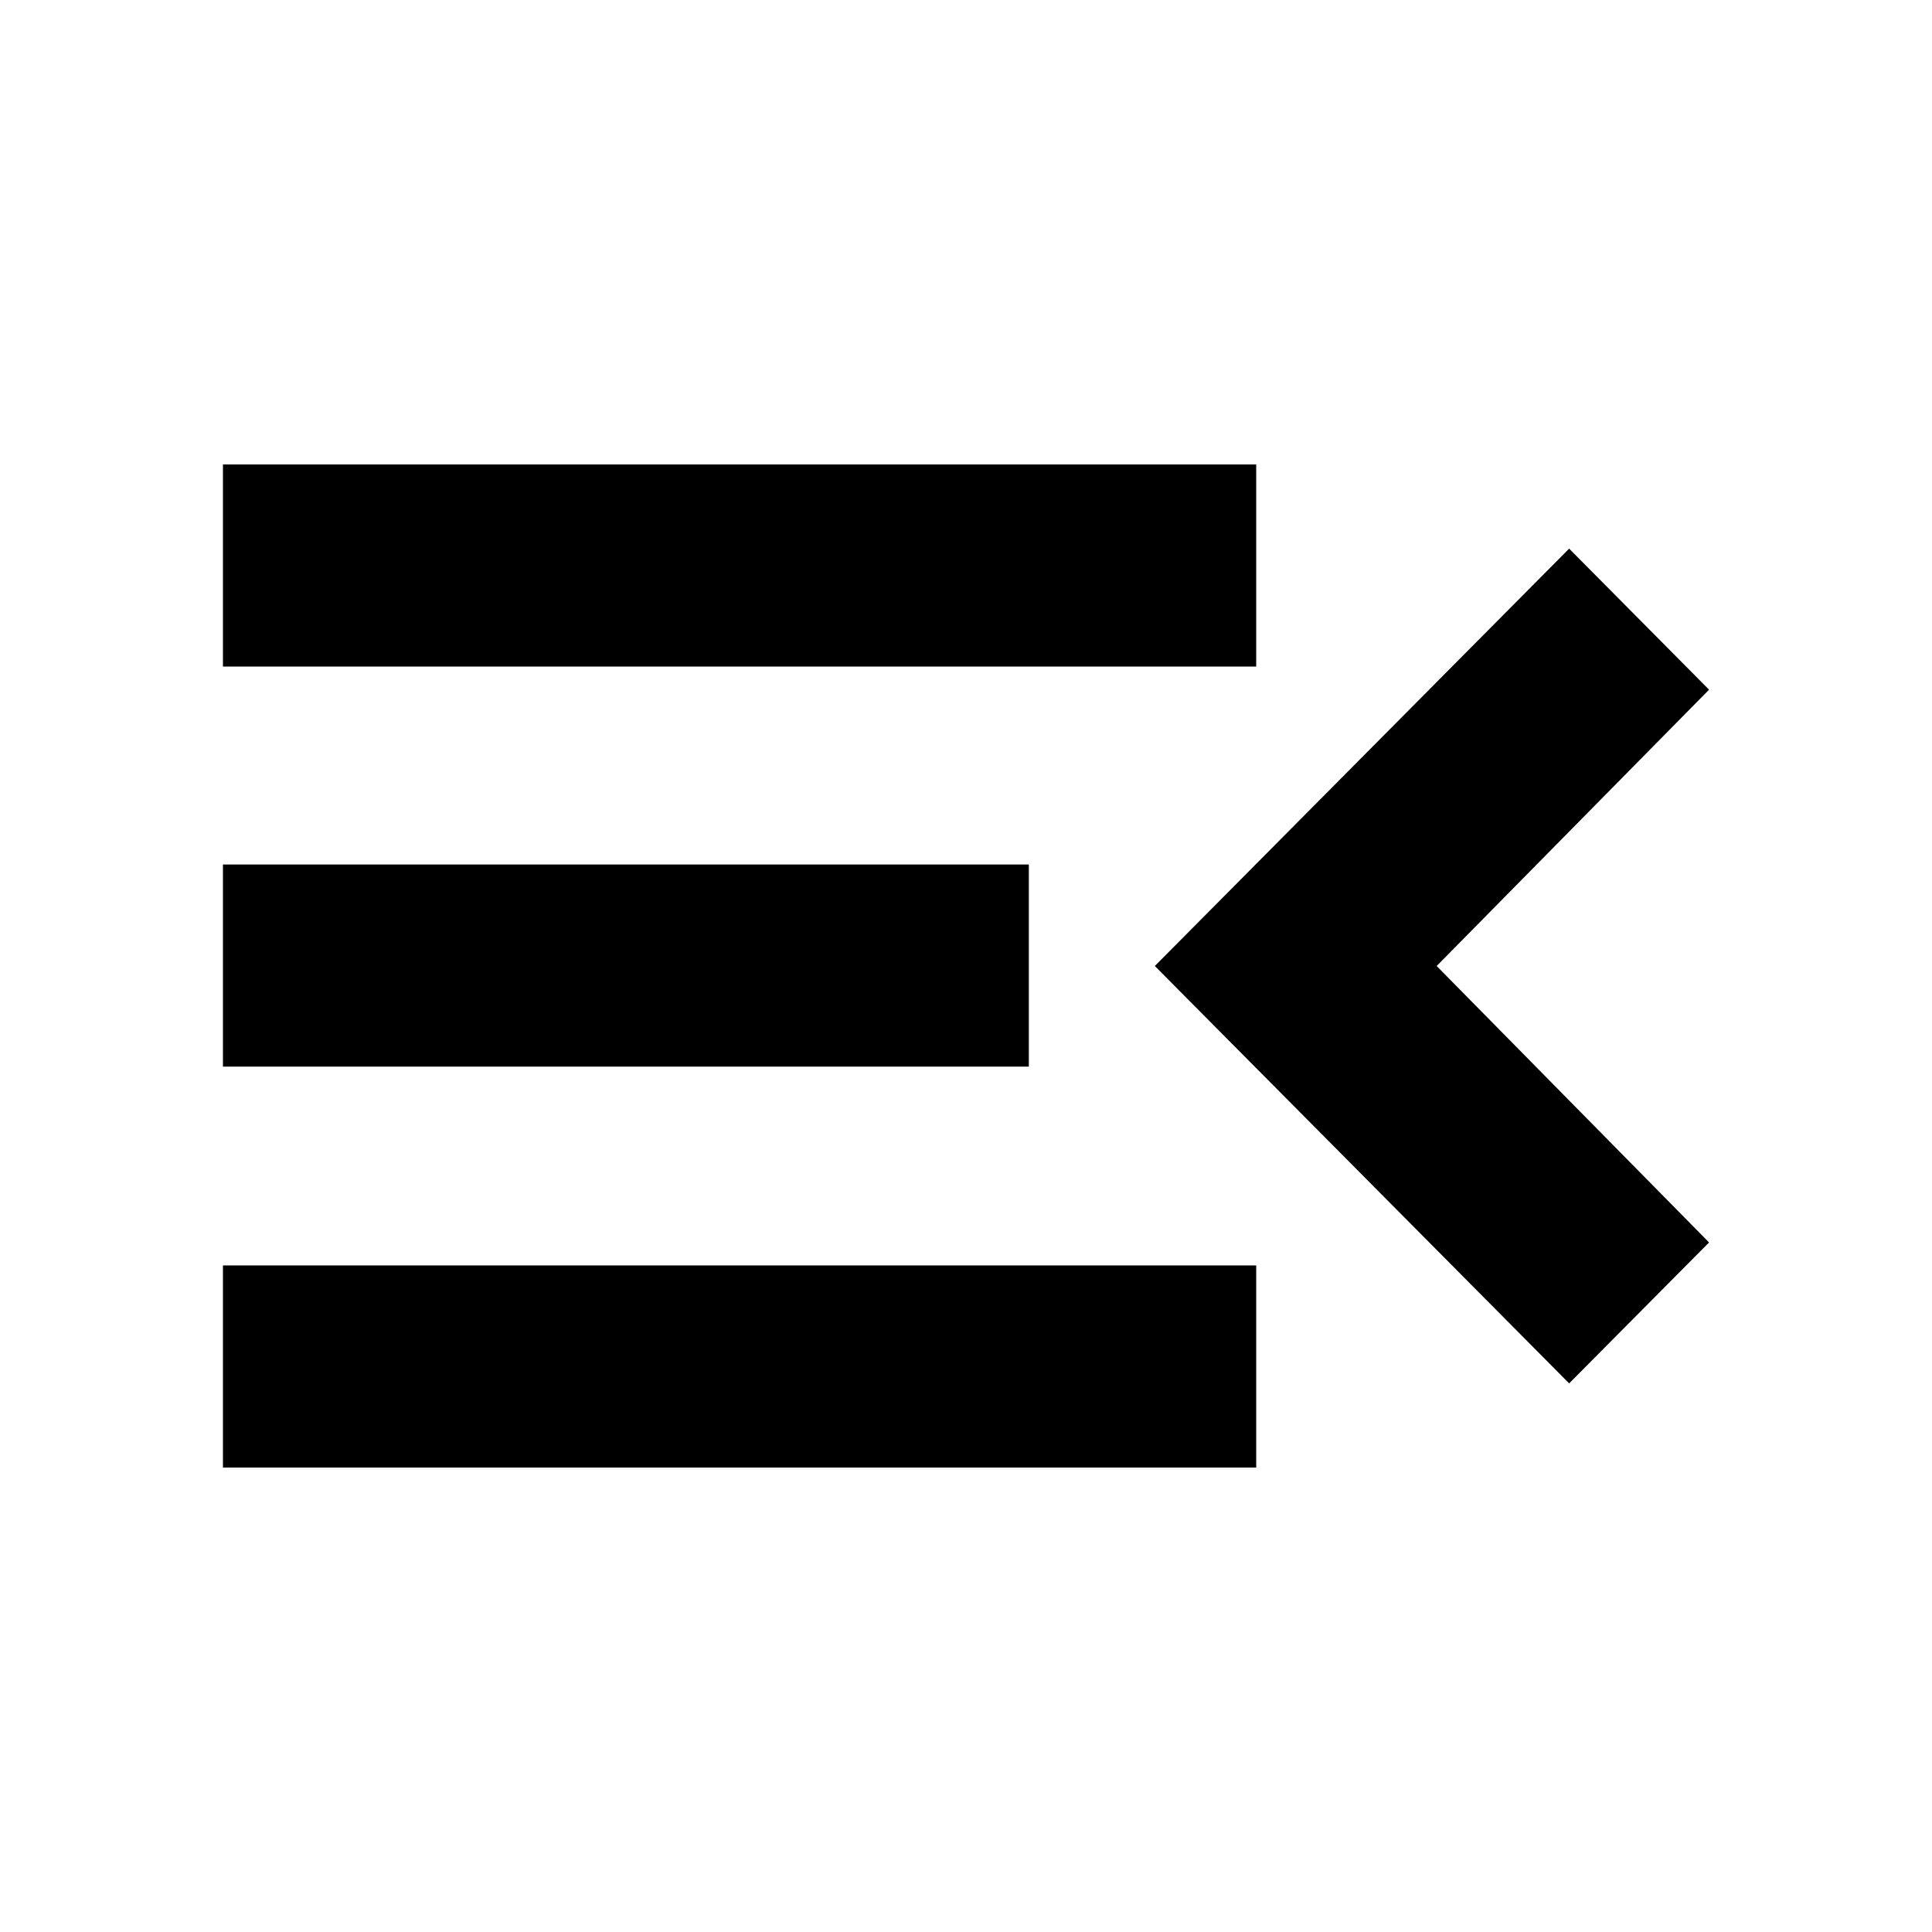 <svg xmlns="http://www.w3.org/2000/svg" height="24" viewBox="0 -960 960 960" width="24"><path d="M110.78-230.78v-100.44H624.2v100.44H110.78Zm668.92-41.83L573.83-480 779.7-687.39l69.52 70.09L713.87-480l135.35 137.37-69.52 70.02ZM110.78-430v-100.44h400.44V-430H110.78Zm0-198.78v-100.44H624.2v100.44H110.78Z"/></svg>